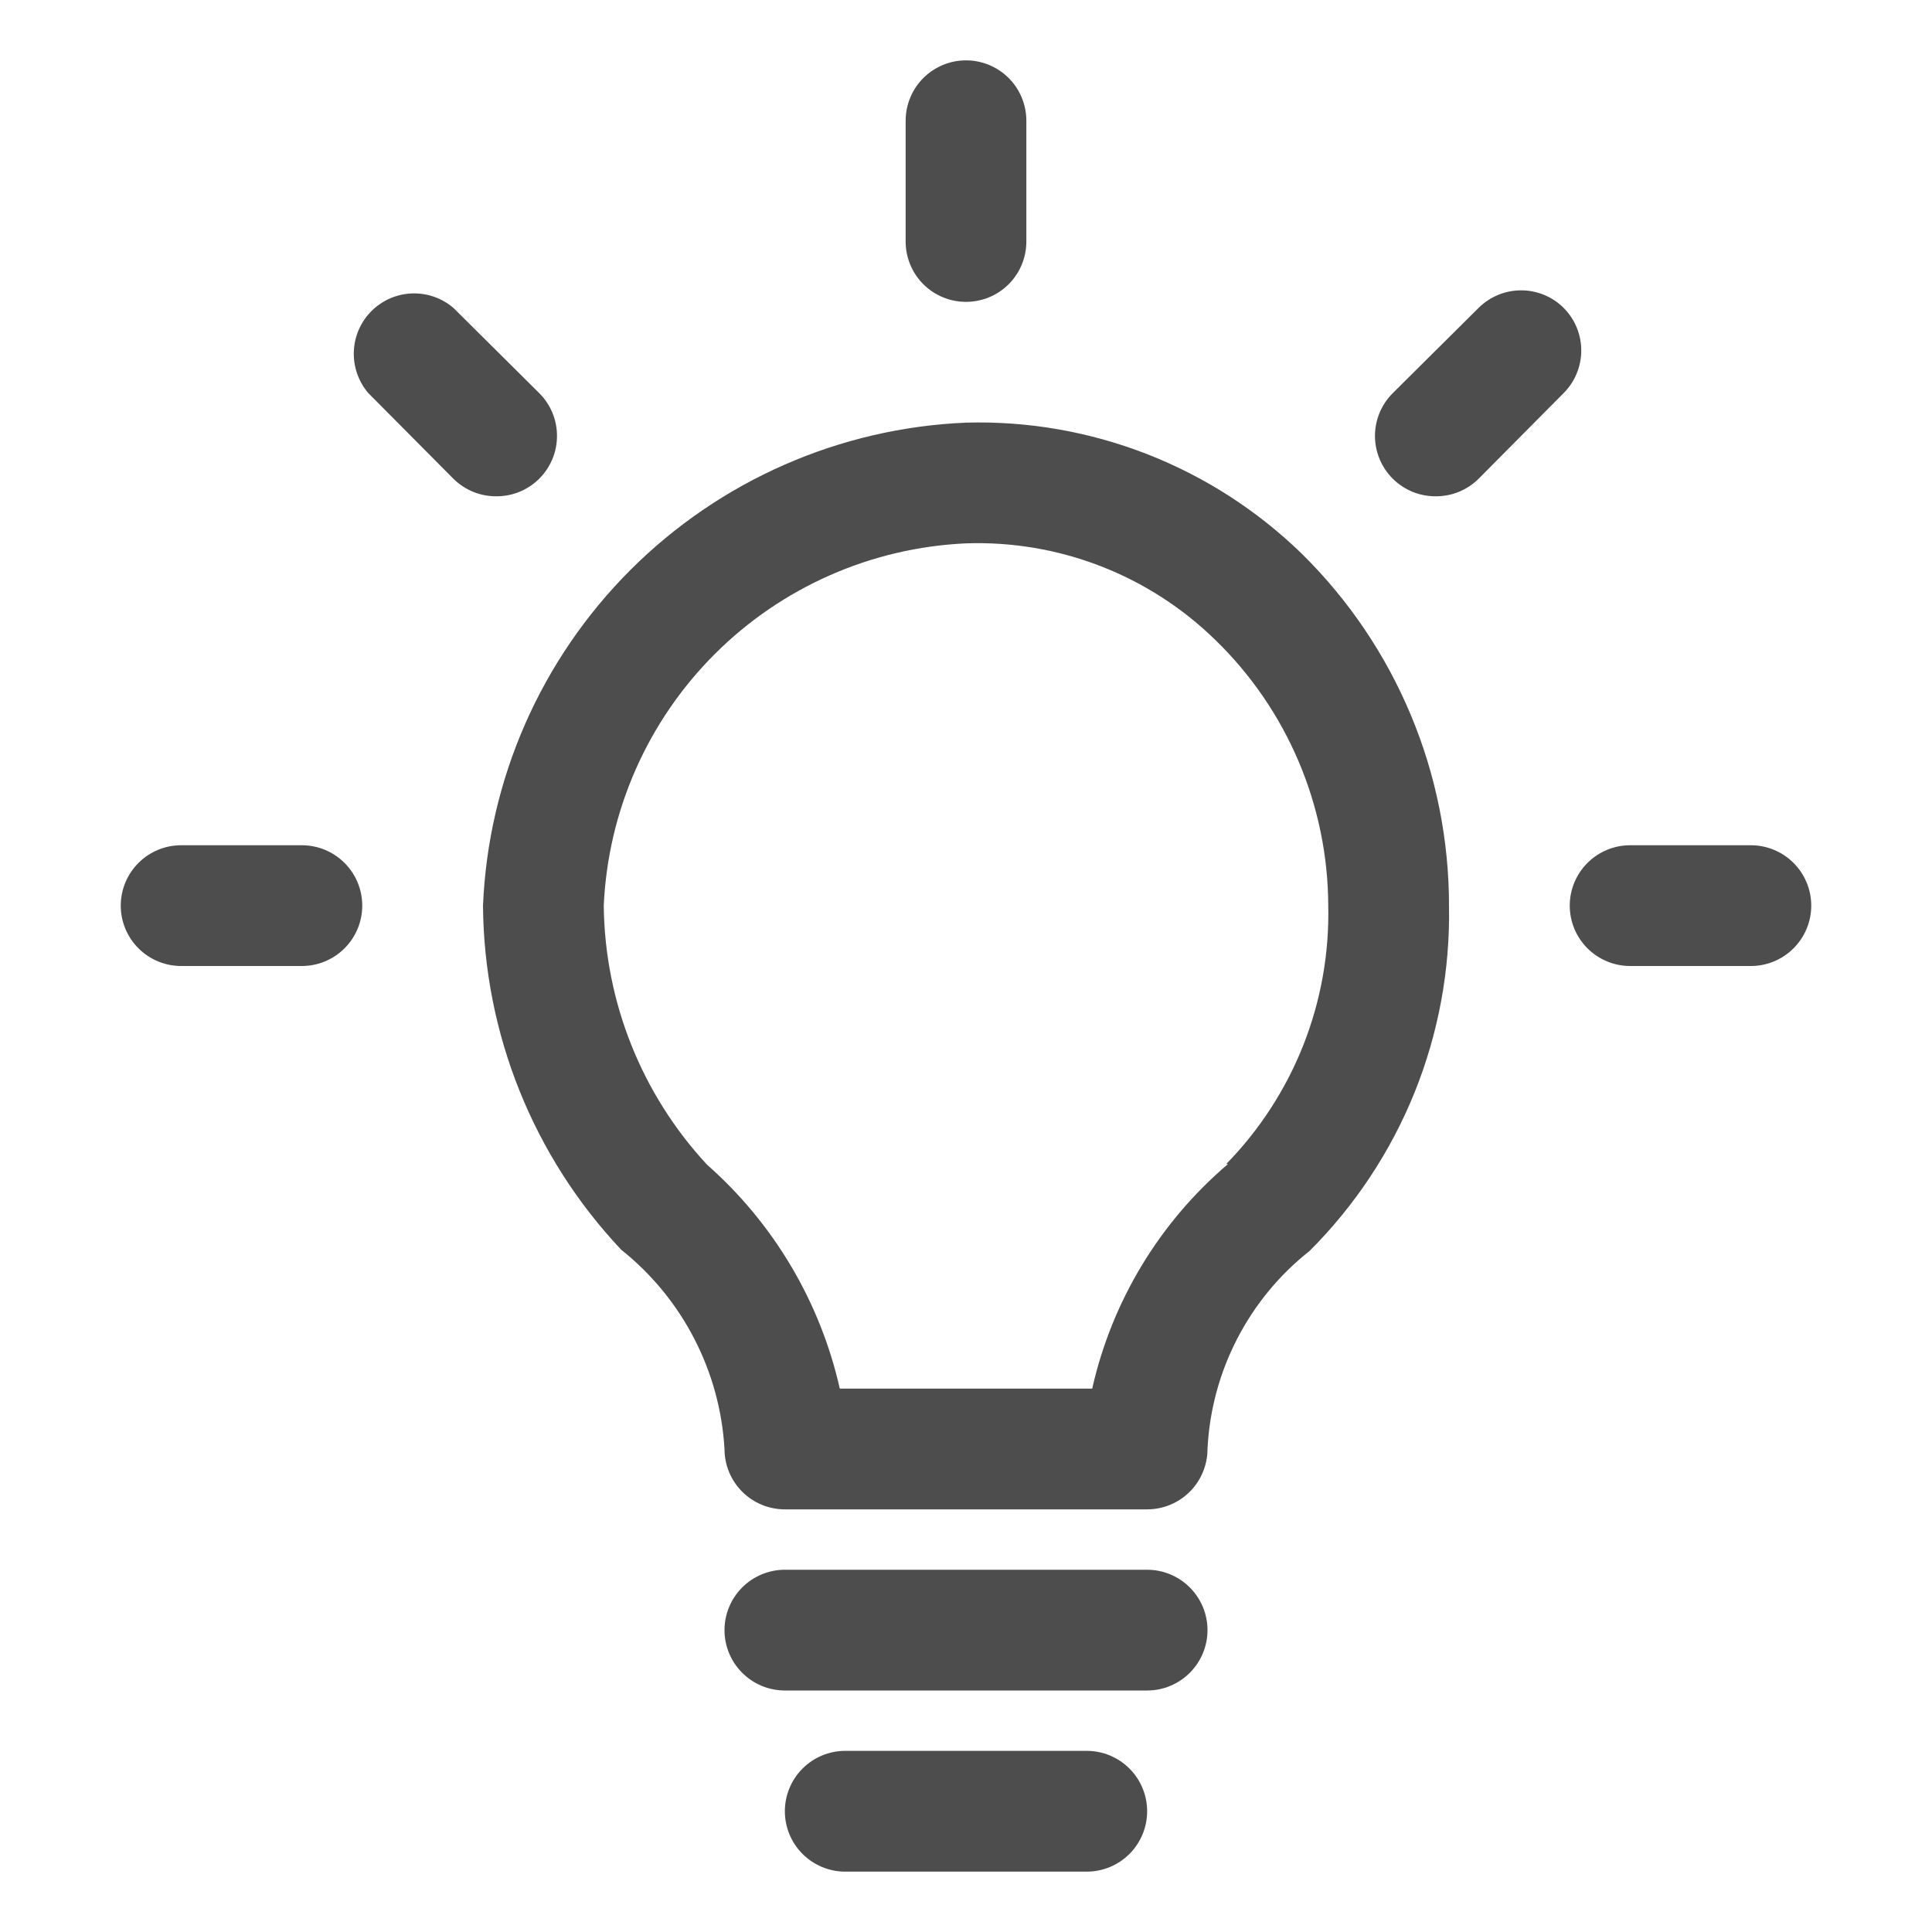 <svg width="50" height="50" viewBox="0 0 50 50" fill="none" xmlns="http://www.w3.org/2000/svg">
<g id="Layer_1">
<path id="Vector" d="M25 10.938C21.729 11.076 18.629 12.437 16.314 14.752C13.999 17.067 12.638 20.167 12.5 23.438C12.525 26.752 13.804 29.933 16.078 32.344C16.861 32.967 17.503 33.749 17.963 34.637C18.424 35.526 18.692 36.501 18.75 37.5C18.75 37.914 18.915 38.312 19.208 38.605C19.501 38.898 19.898 39.062 20.312 39.062H29.688C30.102 39.062 30.499 38.898 30.792 38.605C31.085 38.312 31.25 37.914 31.25 37.5C31.299 36.507 31.56 35.536 32.016 34.652C32.471 33.768 33.11 32.991 33.891 32.375C35.063 31.205 35.987 29.811 36.608 28.275C37.228 26.739 37.531 25.094 37.5 23.438C37.501 21.742 37.165 20.063 36.51 18.499C35.856 16.935 34.896 15.517 33.688 14.328C32.539 13.211 31.179 12.335 29.687 11.753C28.195 11.171 26.601 10.893 25 10.938ZM31.781 30.125C30.011 31.631 28.777 33.67 28.266 35.938H21.734C21.227 33.692 20.024 31.663 18.297 30.141C16.604 28.316 15.652 25.926 15.625 23.438C15.736 20.987 16.759 18.666 18.494 16.931C20.228 15.196 22.549 14.173 25 14.062C26.189 14.021 27.374 14.222 28.483 14.651C29.592 15.081 30.602 15.731 31.453 16.562C32.374 17.456 33.106 18.524 33.608 19.705C34.11 20.886 34.371 22.155 34.375 23.438C34.403 24.672 34.183 25.899 33.73 27.048C33.276 28.196 32.598 29.242 31.734 30.125H31.781Z" fill="#4D4D4D"/>
<path id="Vector_2" d="M29.688 40.625H20.312C19.898 40.625 19.501 40.79 19.208 41.083C18.915 41.376 18.75 41.773 18.75 42.188C18.75 42.602 18.915 42.999 19.208 43.292C19.501 43.585 19.898 43.75 20.312 43.75H29.688C30.102 43.75 30.499 43.585 30.792 43.292C31.085 42.999 31.25 42.602 31.25 42.188C31.25 41.773 31.085 41.376 30.792 41.083C30.499 40.79 30.102 40.625 29.688 40.625Z" fill="#4D4D4D"/>
<path id="Vector_3" d="M28.125 45.312H21.875C21.461 45.312 21.063 45.477 20.77 45.77C20.477 46.063 20.312 46.461 20.312 46.875C20.312 47.289 20.477 47.687 20.77 47.98C21.063 48.273 21.461 48.438 21.875 48.438H28.125C28.539 48.438 28.937 48.273 29.23 47.98C29.523 47.687 29.688 47.289 29.688 46.875C29.688 46.461 29.523 46.063 29.23 45.77C28.937 45.477 28.539 45.312 28.125 45.312Z" fill="#4D4D4D"/>
<path id="Vector_4" d="M25 7.812C25.414 7.812 25.812 7.648 26.105 7.355C26.398 7.062 26.562 6.664 26.562 6.25V3.125C26.562 2.711 26.398 2.313 26.105 2.02C25.812 1.727 25.414 1.562 25 1.562C24.586 1.562 24.188 1.727 23.895 2.02C23.602 2.313 23.438 2.711 23.438 3.125V6.25C23.438 6.664 23.602 7.062 23.895 7.355C24.188 7.648 24.586 7.812 25 7.812Z" fill="#4D4D4D"/>
<path id="Vector_5" d="M7.812 21.875H4.688C4.273 21.875 3.876 22.04 3.583 22.333C3.29 22.626 3.125 23.023 3.125 23.438C3.125 23.852 3.29 24.249 3.583 24.542C3.876 24.835 4.273 25 4.688 25H7.812C8.227 25 8.624 24.835 8.917 24.542C9.21 24.249 9.375 23.852 9.375 23.438C9.375 23.023 9.21 22.626 8.917 22.333C8.624 22.04 8.227 21.875 7.812 21.875Z" fill="#4D4D4D"/>
<path id="Vector_6" d="M45.312 21.875H42.188C41.773 21.875 41.376 22.04 41.083 22.333C40.79 22.626 40.625 23.023 40.625 23.438C40.625 23.852 40.79 24.249 41.083 24.542C41.376 24.835 41.773 25 42.188 25H45.312C45.727 25 46.124 24.835 46.417 24.542C46.71 24.249 46.875 23.852 46.875 23.438C46.875 23.023 46.71 22.626 46.417 22.333C46.124 22.04 45.727 21.875 45.312 21.875Z" fill="#4D4D4D"/>
<path id="Vector_7" d="M40.468 7.969C40.176 7.678 39.78 7.514 39.367 7.514C38.954 7.514 38.558 7.678 38.265 7.969L36.047 10.172C35.9 10.317 35.784 10.49 35.705 10.68C35.625 10.871 35.584 11.075 35.584 11.281C35.584 11.488 35.625 11.692 35.705 11.882C35.784 12.073 35.9 12.245 36.047 12.391C36.193 12.536 36.366 12.65 36.556 12.728C36.746 12.806 36.95 12.845 37.156 12.844C37.362 12.845 37.566 12.806 37.756 12.728C37.946 12.65 38.119 12.536 38.265 12.391L40.468 10.172C40.76 9.879 40.923 9.483 40.923 9.07C40.923 8.658 40.76 8.262 40.468 7.969Z" fill="#4D4D4D"/>
<path id="Vector_8" d="M13.953 12.391C14.1 12.245 14.216 12.072 14.295 11.882C14.375 11.692 14.415 11.488 14.415 11.281C14.415 11.075 14.375 10.871 14.295 10.68C14.216 10.49 14.1 10.317 13.953 10.172L11.735 7.969C11.436 7.713 11.051 7.579 10.658 7.594C10.265 7.609 9.892 7.772 9.613 8.051C9.335 8.329 9.172 8.702 9.157 9.095C9.142 9.488 9.275 9.873 9.531 10.172L11.735 12.391C11.881 12.535 12.054 12.65 12.244 12.728C12.434 12.806 12.638 12.845 12.844 12.844C13.05 12.845 13.254 12.806 13.444 12.728C13.634 12.65 13.807 12.535 13.953 12.391Z" fill="#4D4D4D"/>
</g>
</svg>
